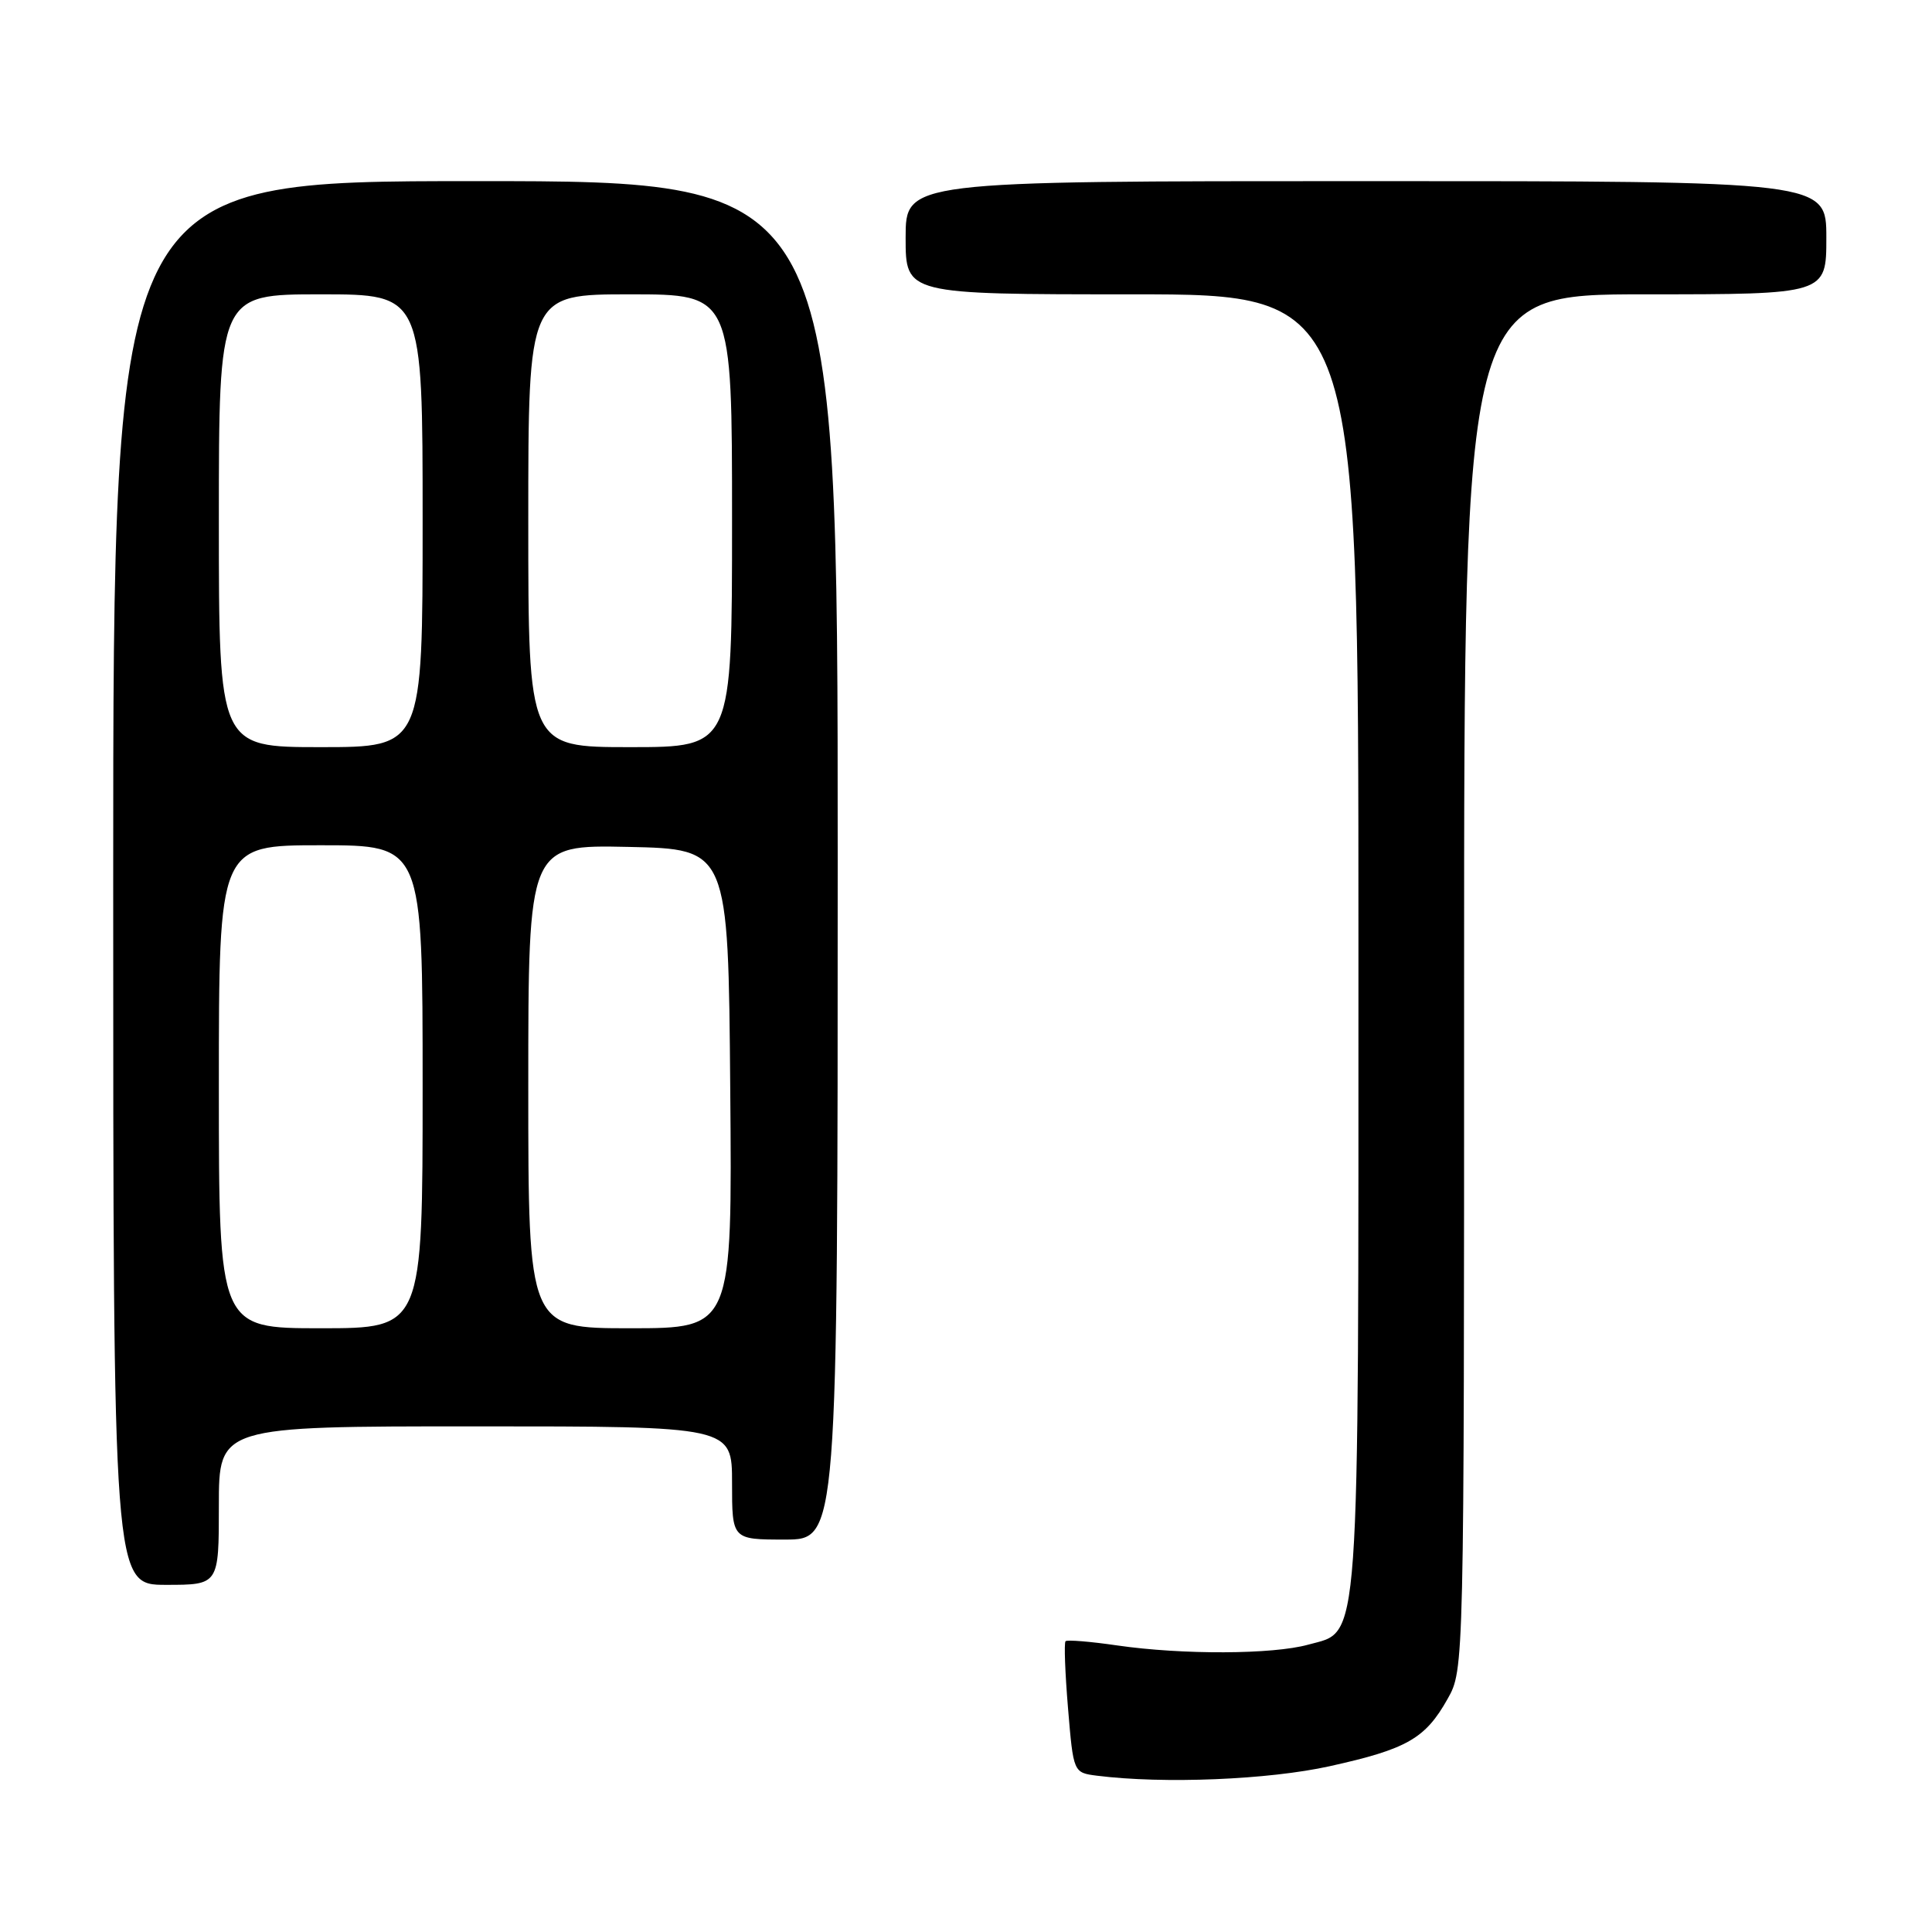 <?xml version="1.0" encoding="UTF-8" standalone="no"?>
<!DOCTYPE svg PUBLIC "-//W3C//DTD SVG 1.1//EN" "http://www.w3.org/Graphics/SVG/1.1/DTD/svg11.dtd" >
<svg xmlns="http://www.w3.org/2000/svg" xmlns:xlink="http://www.w3.org/1999/xlink" version="1.1" viewBox="0 0 256 256">
 <g >
 <path fill="currentColor"
d=" M 176.20 234.03 C 186.41 231.77 188.86 230.38 191.81 225.12 C 194.00 221.23 194.00 221.23 194.00 130.11 C 194.00 39.00 194.00 39.00 218.00 39.00 C 242.00 39.00 242.00 39.00 242.00 31.50 C 242.00 24.00 242.00 24.00 181.00 24.00 C 120.00 24.00 120.00 24.00 120.00 31.50 C 120.00 39.00 120.00 39.00 150.00 39.00 C 180.00 39.00 180.00 39.00 180.00 124.53 C 180.00 220.19 180.30 215.99 173.33 217.93 C 168.63 219.23 156.70 219.28 148.04 218.03 C 144.48 217.51 141.40 217.26 141.19 217.47 C 140.98 217.69 141.13 221.69 141.52 226.37 C 142.23 234.89 142.23 234.89 145.36 235.29 C 154.18 236.40 168.07 235.83 176.20 234.03 Z  M 29.00 199.50 C 29.00 189.00 29.00 189.00 63.00 189.00 C 97.00 189.00 97.00 189.00 97.00 196.50 C 97.00 204.00 97.00 204.00 104.00 204.00 C 111.00 204.00 111.00 204.00 111.00 114.00 C 111.00 24.00 111.00 24.00 63.00 24.00 C 15.00 24.00 15.00 24.00 15.00 117.00 C 15.00 210.00 15.00 210.00 22.00 210.00 C 29.00 210.00 29.00 210.00 29.00 199.50 Z  M 29.00 144.00 C 29.00 112.00 29.00 112.00 42.50 112.00 C 56.00 112.00 56.00 112.00 56.00 144.00 C 56.00 176.00 56.00 176.00 42.50 176.00 C 29.00 176.00 29.00 176.00 29.00 144.00 Z  M 70.00 143.97 C 70.00 111.94 70.00 111.94 83.25 112.22 C 96.50 112.50 96.50 112.50 96.76 144.25 C 97.03 176.00 97.03 176.00 83.51 176.00 C 70.00 176.00 70.00 176.00 70.00 143.97 Z  M 29.00 69.00 C 29.00 39.00 29.00 39.00 42.50 39.00 C 56.00 39.00 56.00 39.00 56.00 69.00 C 56.00 99.00 56.00 99.00 42.50 99.00 C 29.00 99.00 29.00 99.00 29.00 69.00 Z  M 70.00 69.00 C 70.00 39.00 70.00 39.00 83.50 39.00 C 97.00 39.00 97.00 39.00 97.00 69.00 C 97.00 99.00 97.00 99.00 83.50 99.00 C 70.00 99.00 70.00 99.00 70.00 69.00 Z "/>
</g>
</svg>